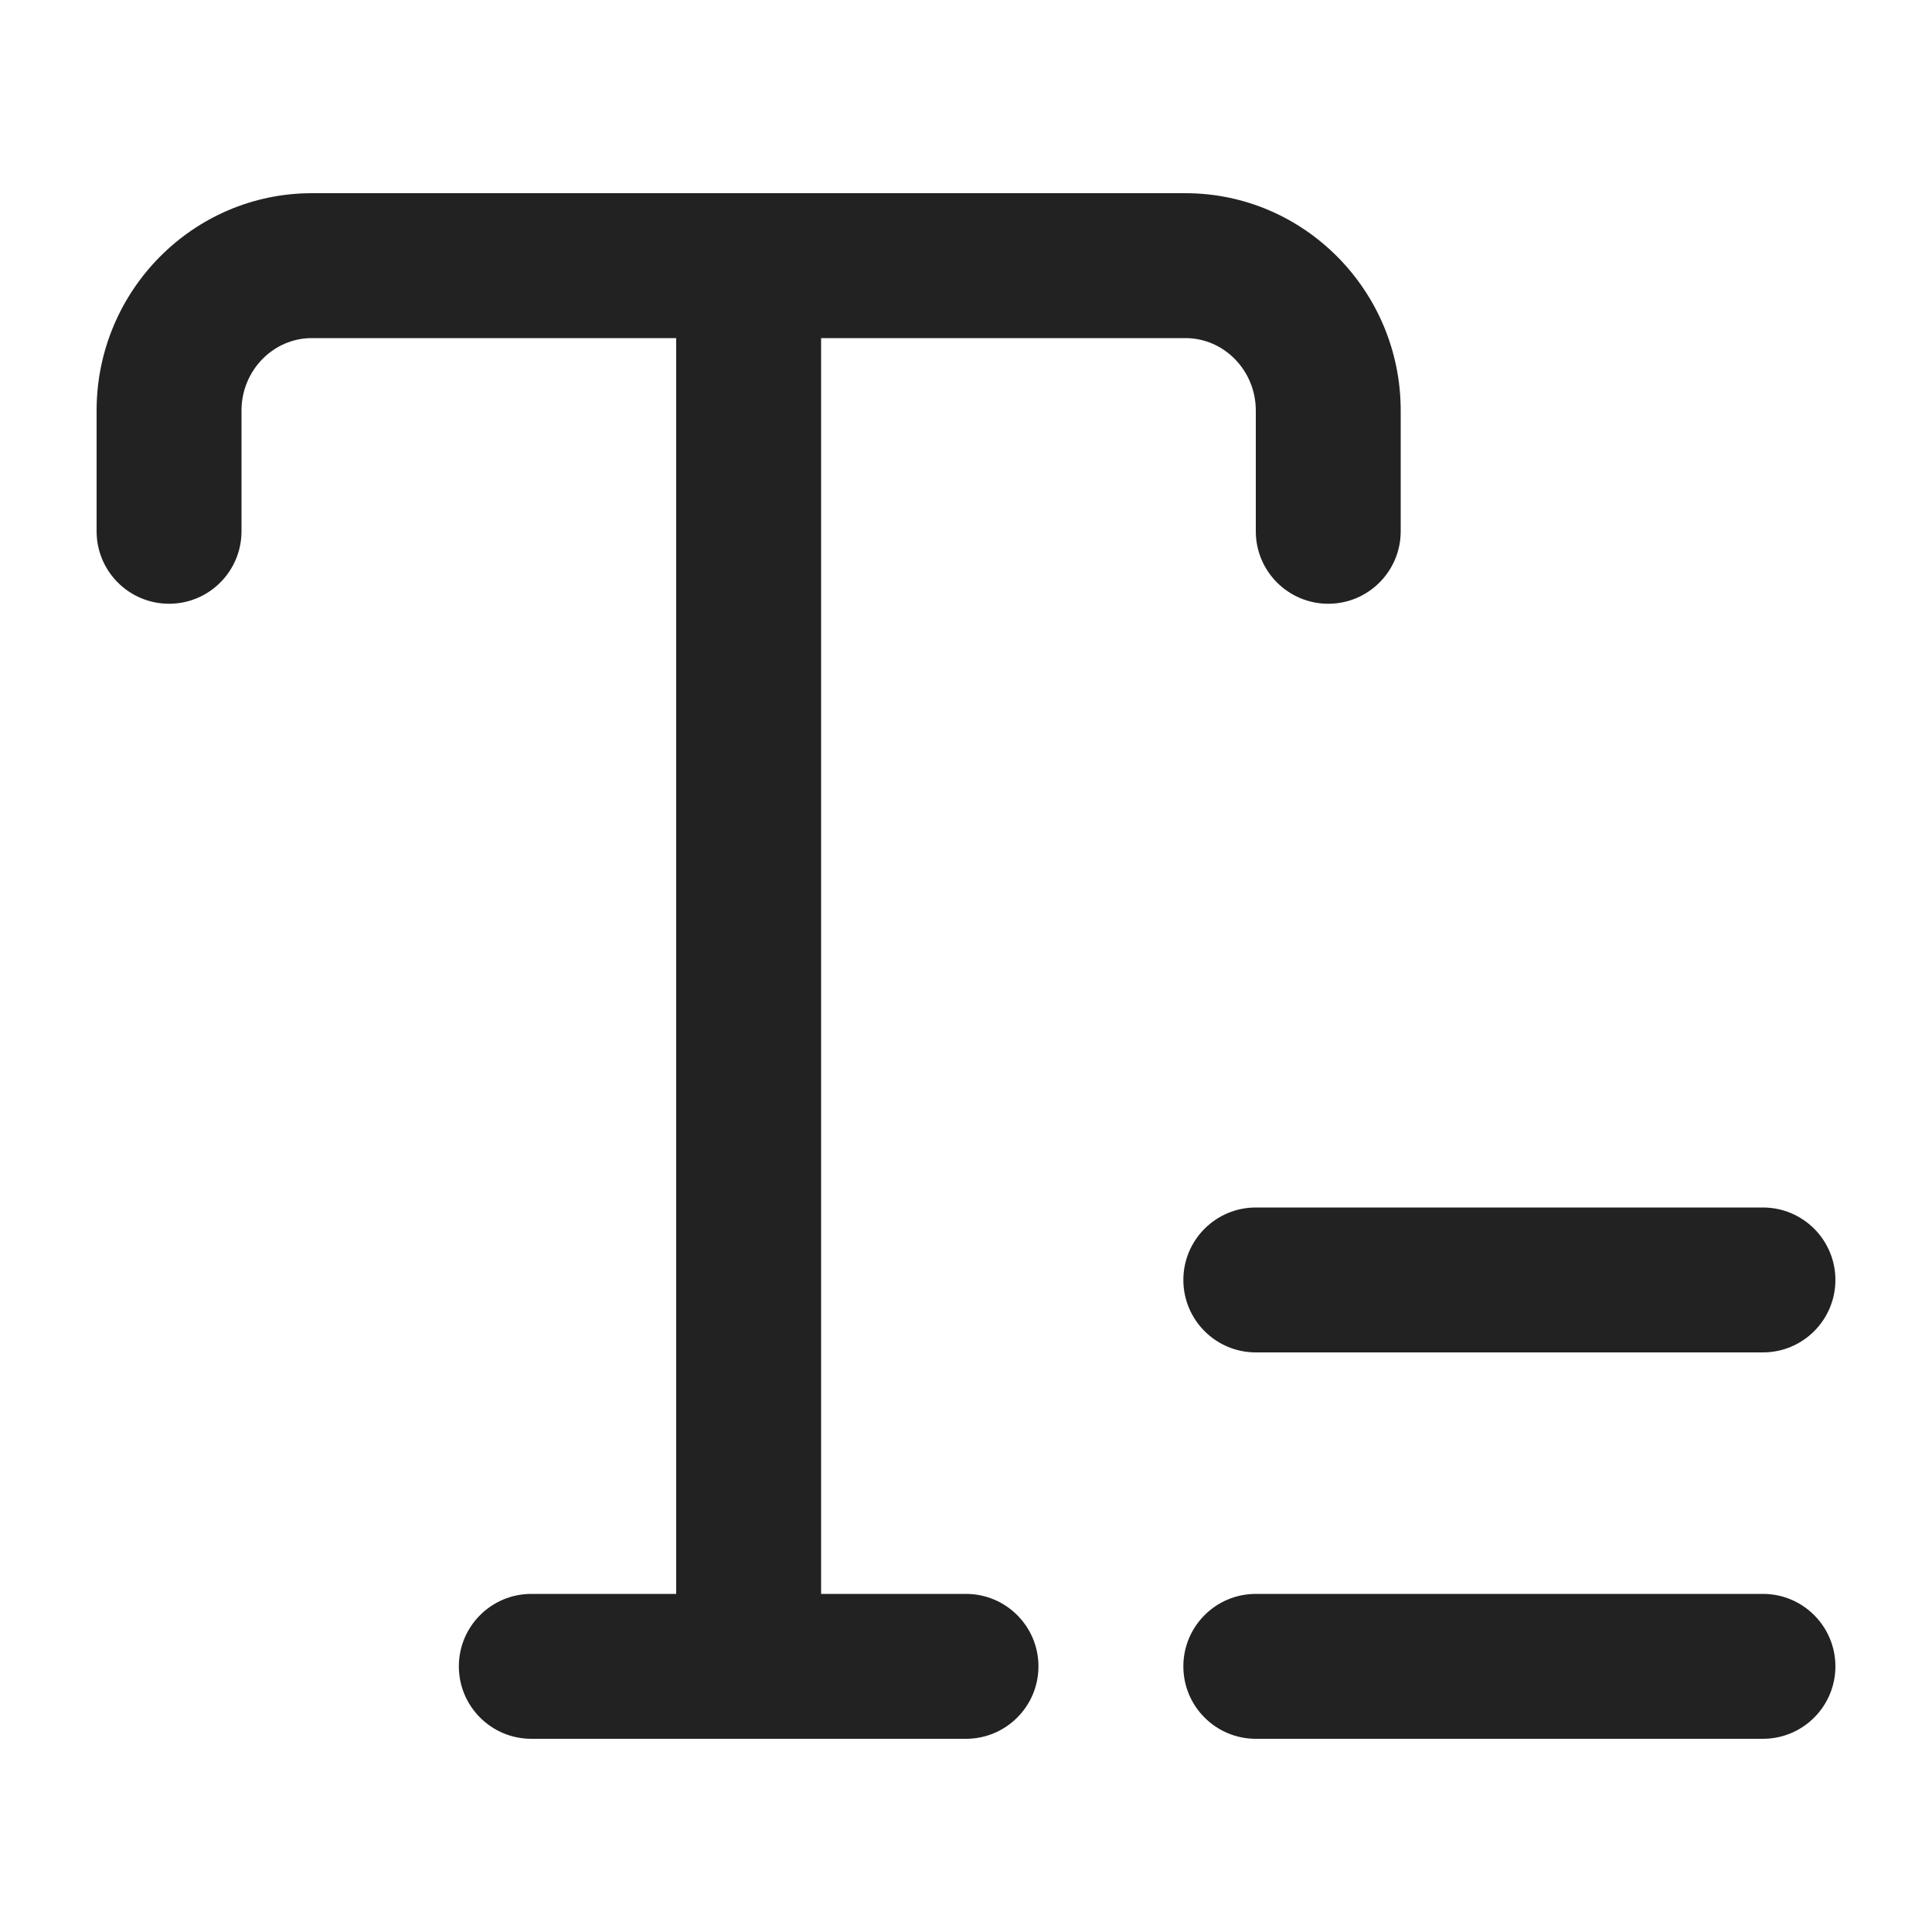<?xml version="1.0" encoding="UTF-8"?>
<svg id="e" data-name="ICONS" xmlns="http://www.w3.org/2000/svg" width="20" height="20" viewBox="0 0 20 20">
  <path d="M10,16.5h-1.5V3.5h3.772c.401,0,.728.337.728.75v1.25c0,.414.336.75.75.75s.75-.336.75-.75v-1.25c0-1.24-1-2.25-2.228-2.25H3.228c-1.229,0-2.228,1.01-2.228,2.25v1.25c0,.414.336.75.75.75s.75-.336.75-.75v-1.25c0-.413.327-.75.728-.75h3.772v13h-1.5c-.414,0-.75.336-.75.75s.336.75.75.75h4.5c.414,0,.75-.336.75-.75s-.336-.75-.75-.75Z" fill="#222"/>
  <path d="M18.25,16.5h-5.25c-.414,0-.75.336-.75.75s.336.75.75.75h5.25c.414,0,.75-.336.75-.75s-.336-.75-.75-.75Z" fill="#222"/>
  <path d="M12.25,13.25c0,.414.336.75.75.75h5.25c.414,0,.75-.336.75-.75s-.336-.75-.75-.75h-5.25c-.414,0-.75.336-.75.75Z" fill="#222"/>
</svg>
